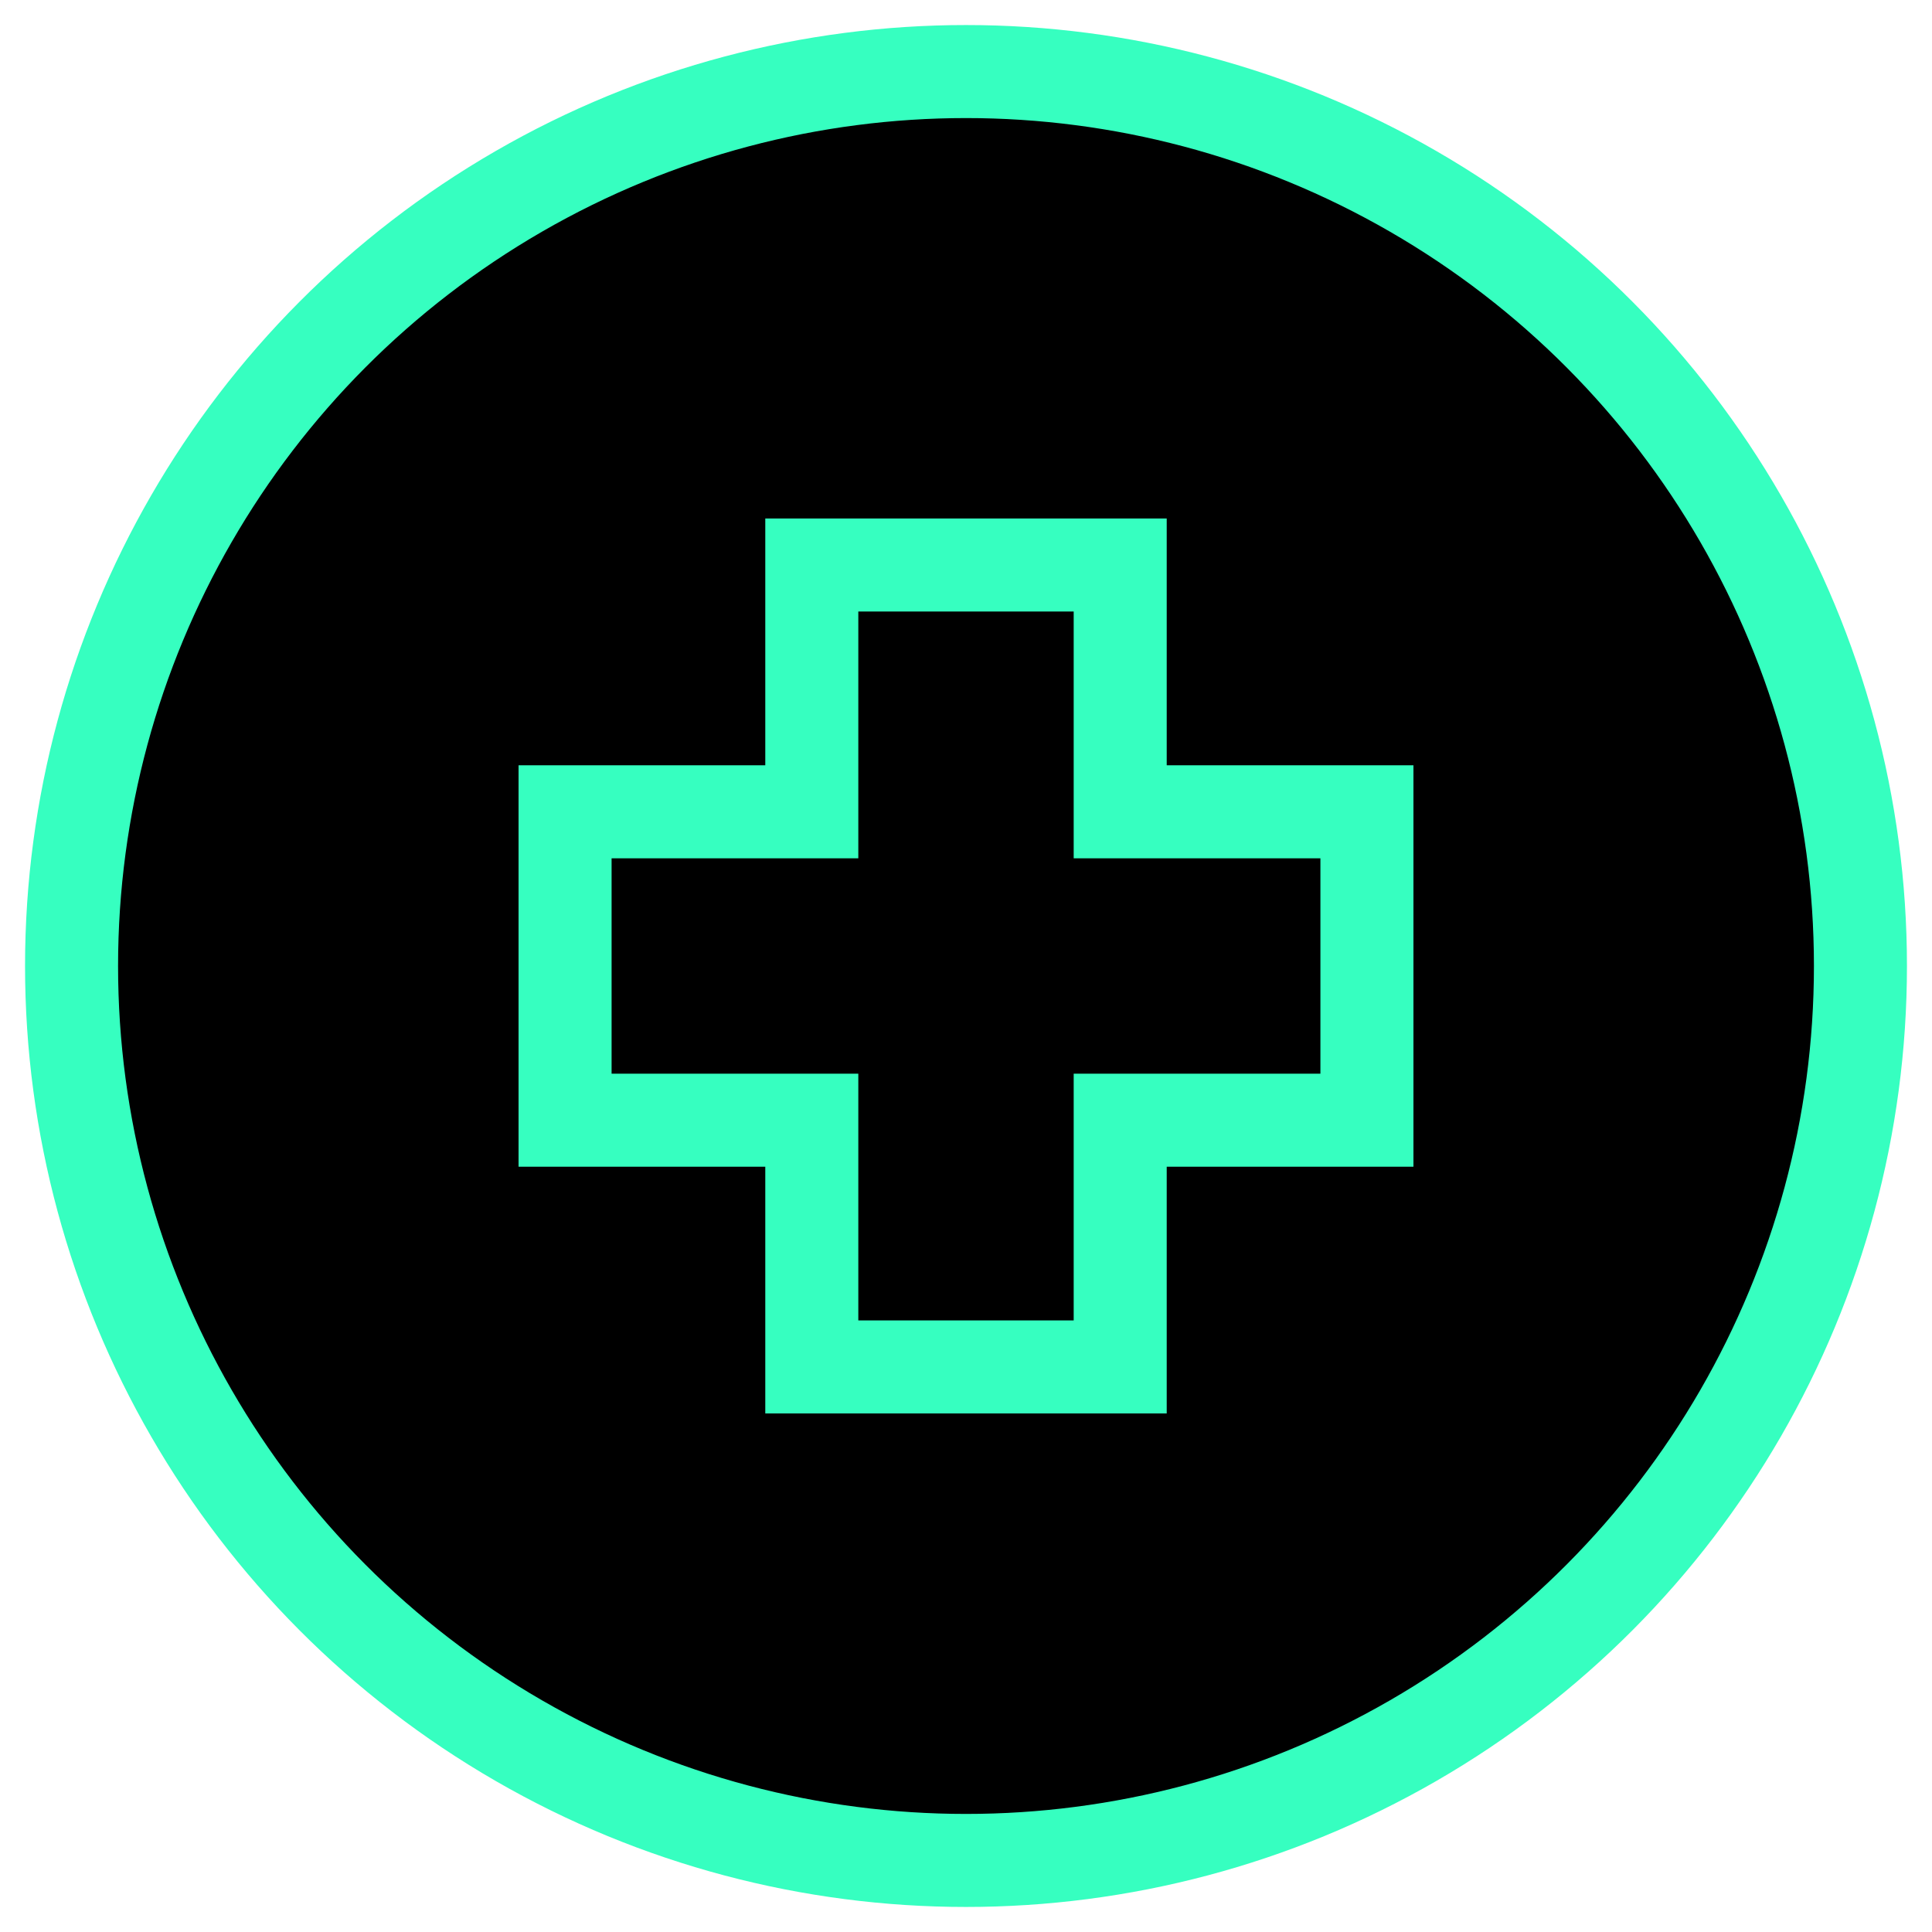 <svg width="27" height="27" viewBox="0 0 27 27" fill="none" xmlns="http://www.w3.org/2000/svg">
<circle cx="13.5" cy="13.5" r="12.5" fill="black" stroke="#36FFC0" stroke-width="1.3" stroke-miterlimit="2.613"/>
<path fill-rule="evenodd" clip-rule="evenodd" d="M15.655 7.896H11.345V11.345L7.897 11.345V15.655H11.345V19.103H15.655V15.655H19.104V11.345L15.655 11.345V7.896Z" fill="black"/>
<path d="M11.345 7.896V7.246H10.695V7.896H11.345ZM15.655 7.896H16.305V7.246H15.655V7.896ZM11.345 11.345V11.995H11.995V11.345H11.345ZM7.897 11.345L7.897 10.695L7.247 10.695V11.345H7.897ZM7.897 15.655H7.247V16.305H7.897V15.655ZM11.345 15.655H11.995V15.005H11.345V15.655ZM11.345 19.103H10.695V19.753H11.345V19.103ZM15.655 19.103V19.753H16.305V19.103H15.655ZM15.655 15.655V15.005H15.005V15.655H15.655ZM19.104 15.655V16.305H19.753V15.655H19.104ZM19.104 11.345H19.753V10.695H19.104V11.345ZM15.655 11.345H15.005V11.995H15.655V11.345ZM11.345 8.546H15.655V7.246H11.345V8.546ZM11.995 11.345V7.896H10.695V11.345H11.995ZM7.897 11.995L11.345 11.995V10.695L7.897 10.695L7.897 11.995ZM8.547 15.655V11.345H7.247V15.655H8.547ZM11.345 15.005H7.897V16.305H11.345V15.005ZM11.995 19.103V15.655H10.695V19.103H11.995ZM15.655 18.453H11.345V19.753H15.655V18.453ZM15.005 15.655V19.103H16.305V15.655H15.005ZM19.104 15.005H15.655V16.305H19.104V15.005ZM18.453 11.345V15.655H19.753V11.345H18.453ZM15.655 11.995H19.104V10.695L15.655 10.695V11.995ZM15.005 7.896V11.345H16.305V7.896H15.005Z" fill="#36FFC0"/>
</svg>
